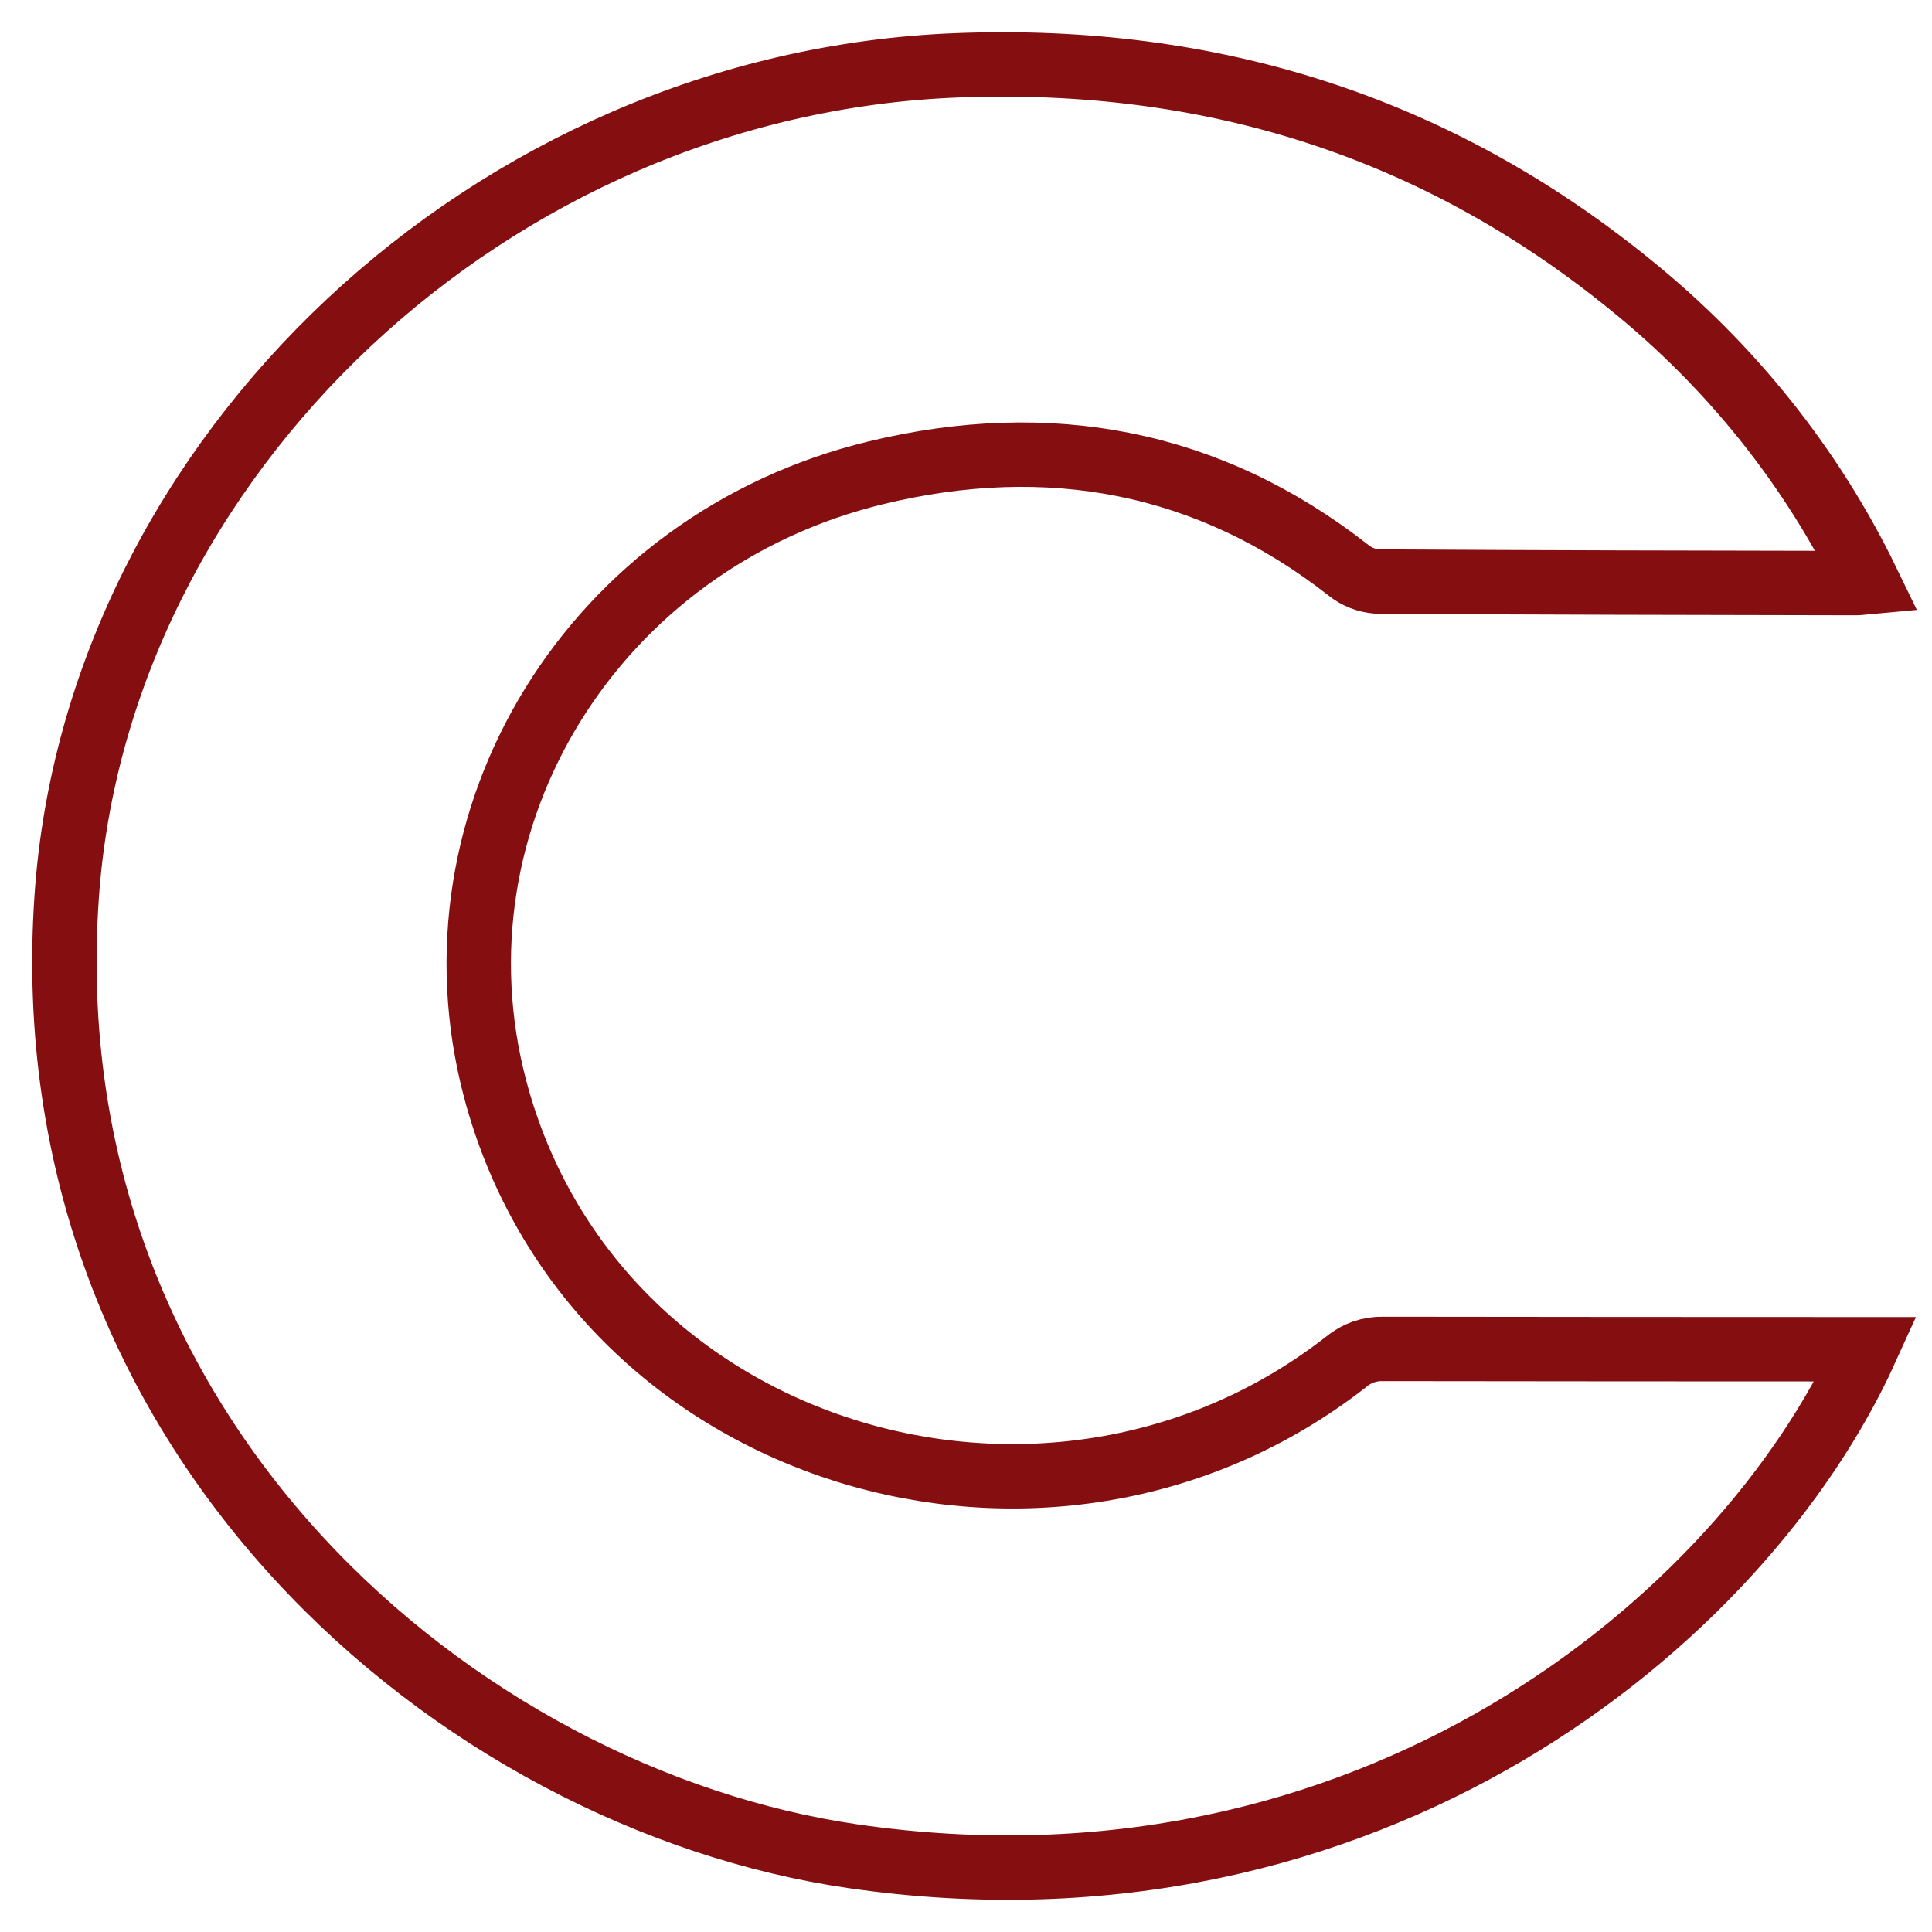 <svg width="30" height="30" viewBox="0 0 30 30" fill="none" xmlns="http://www.w3.org/2000/svg">
<path d="M28.975 20.951H28.675C26.275 20.951 23.875 20.949 21.474 20.946C21.266 20.942 21.064 21.012 20.908 21.143C16.288 24.758 9.202 22.632 7.688 16.908C6.574 12.697 9.223 8.398 13.607 7.34C16.279 6.694 18.764 7.151 20.937 8.853C21.063 8.956 21.22 9.017 21.384 9.03C23.864 9.046 26.344 9.049 28.825 9.054C28.863 9.054 28.901 9.047 29 9.038C28.136 7.254 26.872 5.673 25.298 4.406C22.29 1.967 18.811 0.863 14.864 1.014C7.628 1.291 1.509 7.101 1.036 13.915C0.451 22.297 7.118 27.937 13.253 28.825C21.262 29.984 27.062 25.167 28.975 20.951Z" stroke="#850E10" stroke-miterlimit="10"/>
</svg>
